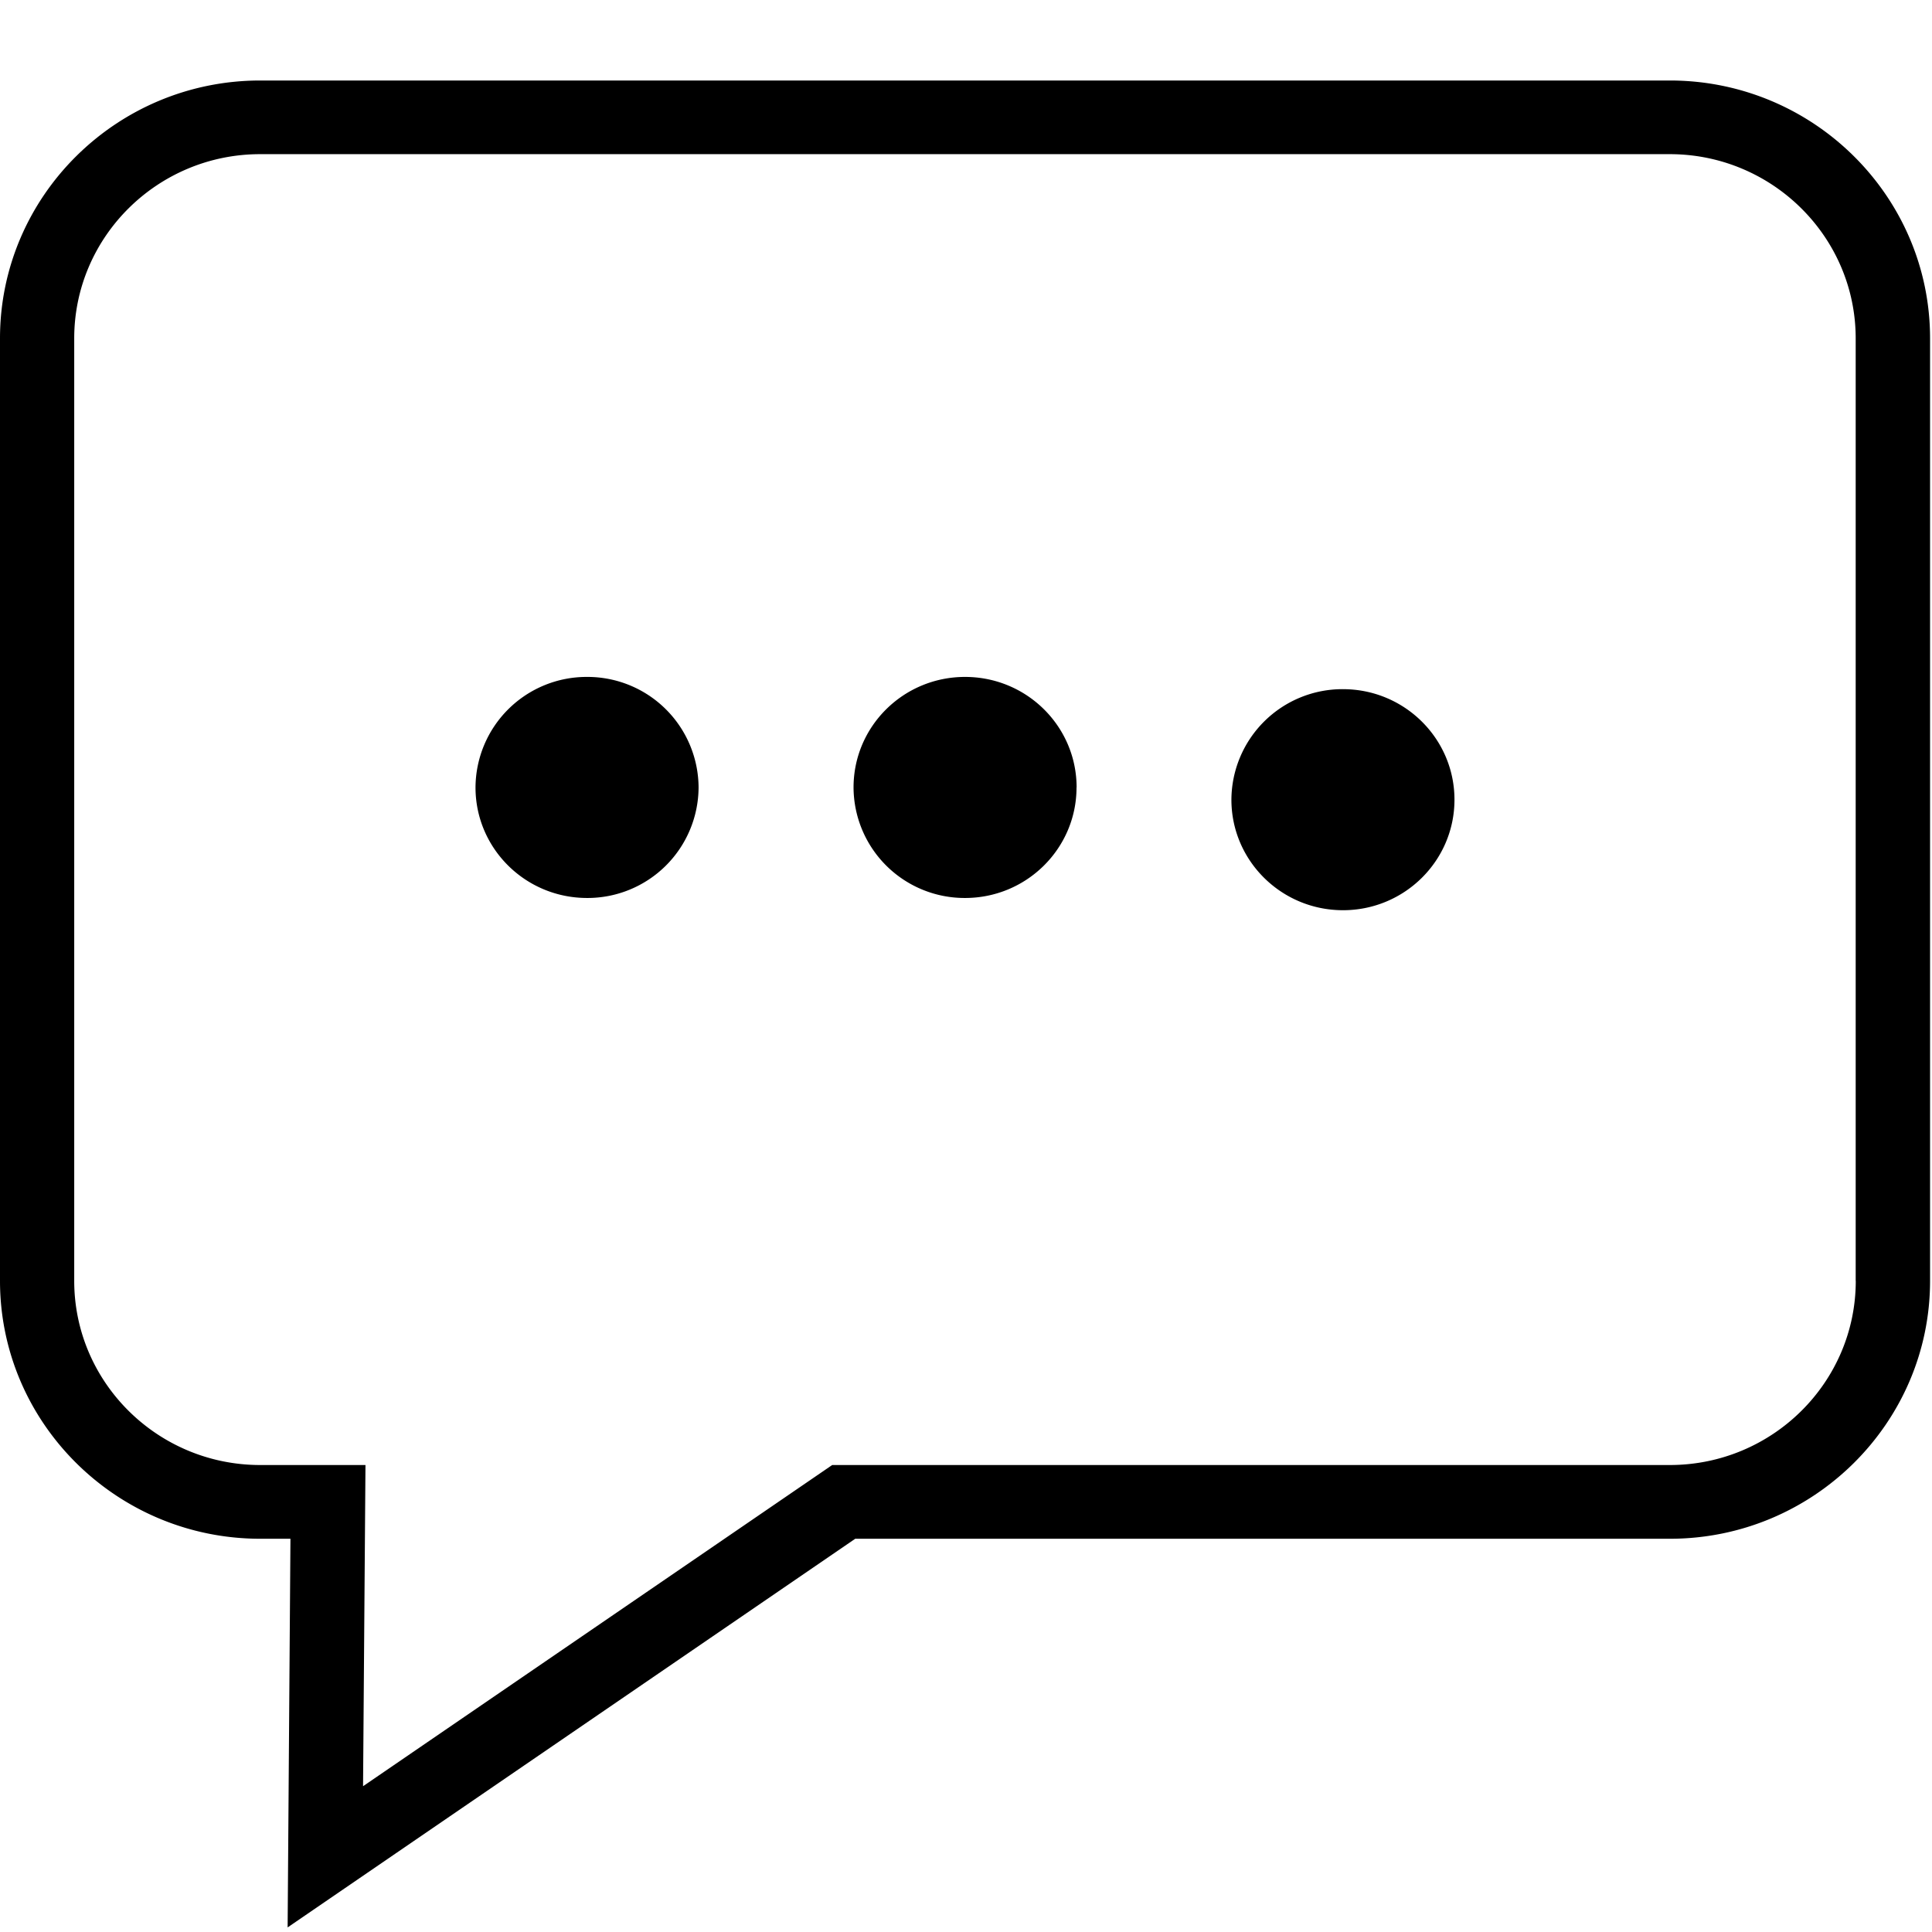 <svg fill="none" xmlns="http://www.w3.org/2000/svg" viewBox="0 0 24 24">
  <path
    fill-rule="evenodd"
    clip-rule="evenodd"
    d="M20.744 1H3.233C1.45 1 0 2.437 0 4.203v11.708c0 1.766 1.45 3.204 3.233 3.204h.375l-.035 4.828 7.051-4.828h10.12c1.781 0 3.232-1.438 3.232-3.204V4.203c0-1.766-1.45-3.203-3.232-3.203Zm2.309 14.911c0 1.262-1.036 2.288-2.31 2.288H10.338l-5.828 3.99.03-3.99H3.232c-1.274 0-2.31-1.027-2.31-2.288V4.203c0-1.261 1.036-2.288 2.31-2.288h17.51c1.273 0 2.31 1.027 2.31 2.288v11.708Zm-15.76-4.756a1.38 1.38 0 0 0 1.385-1.373 1.38 1.38 0 0 0-1.385-1.373 1.38 1.38 0 0 0-1.386 1.373c0 .758.62 1.373 1.386 1.373Zm6.08-1.373c0 .758-.62 1.373-1.385 1.373a1.38 1.38 0 0 1-1.385-1.373c0-.759.62-1.373 1.385-1.373.766 0 1.386.614 1.386 1.373Zm3.31 1.525c.765 0 1.385-.615 1.385-1.373s-.62-1.373-1.385-1.373a1.38 1.38 0 0 0-1.386 1.373c0 .758.621 1.373 1.386 1.373Z"
    fill="#000"
  />
</svg>
